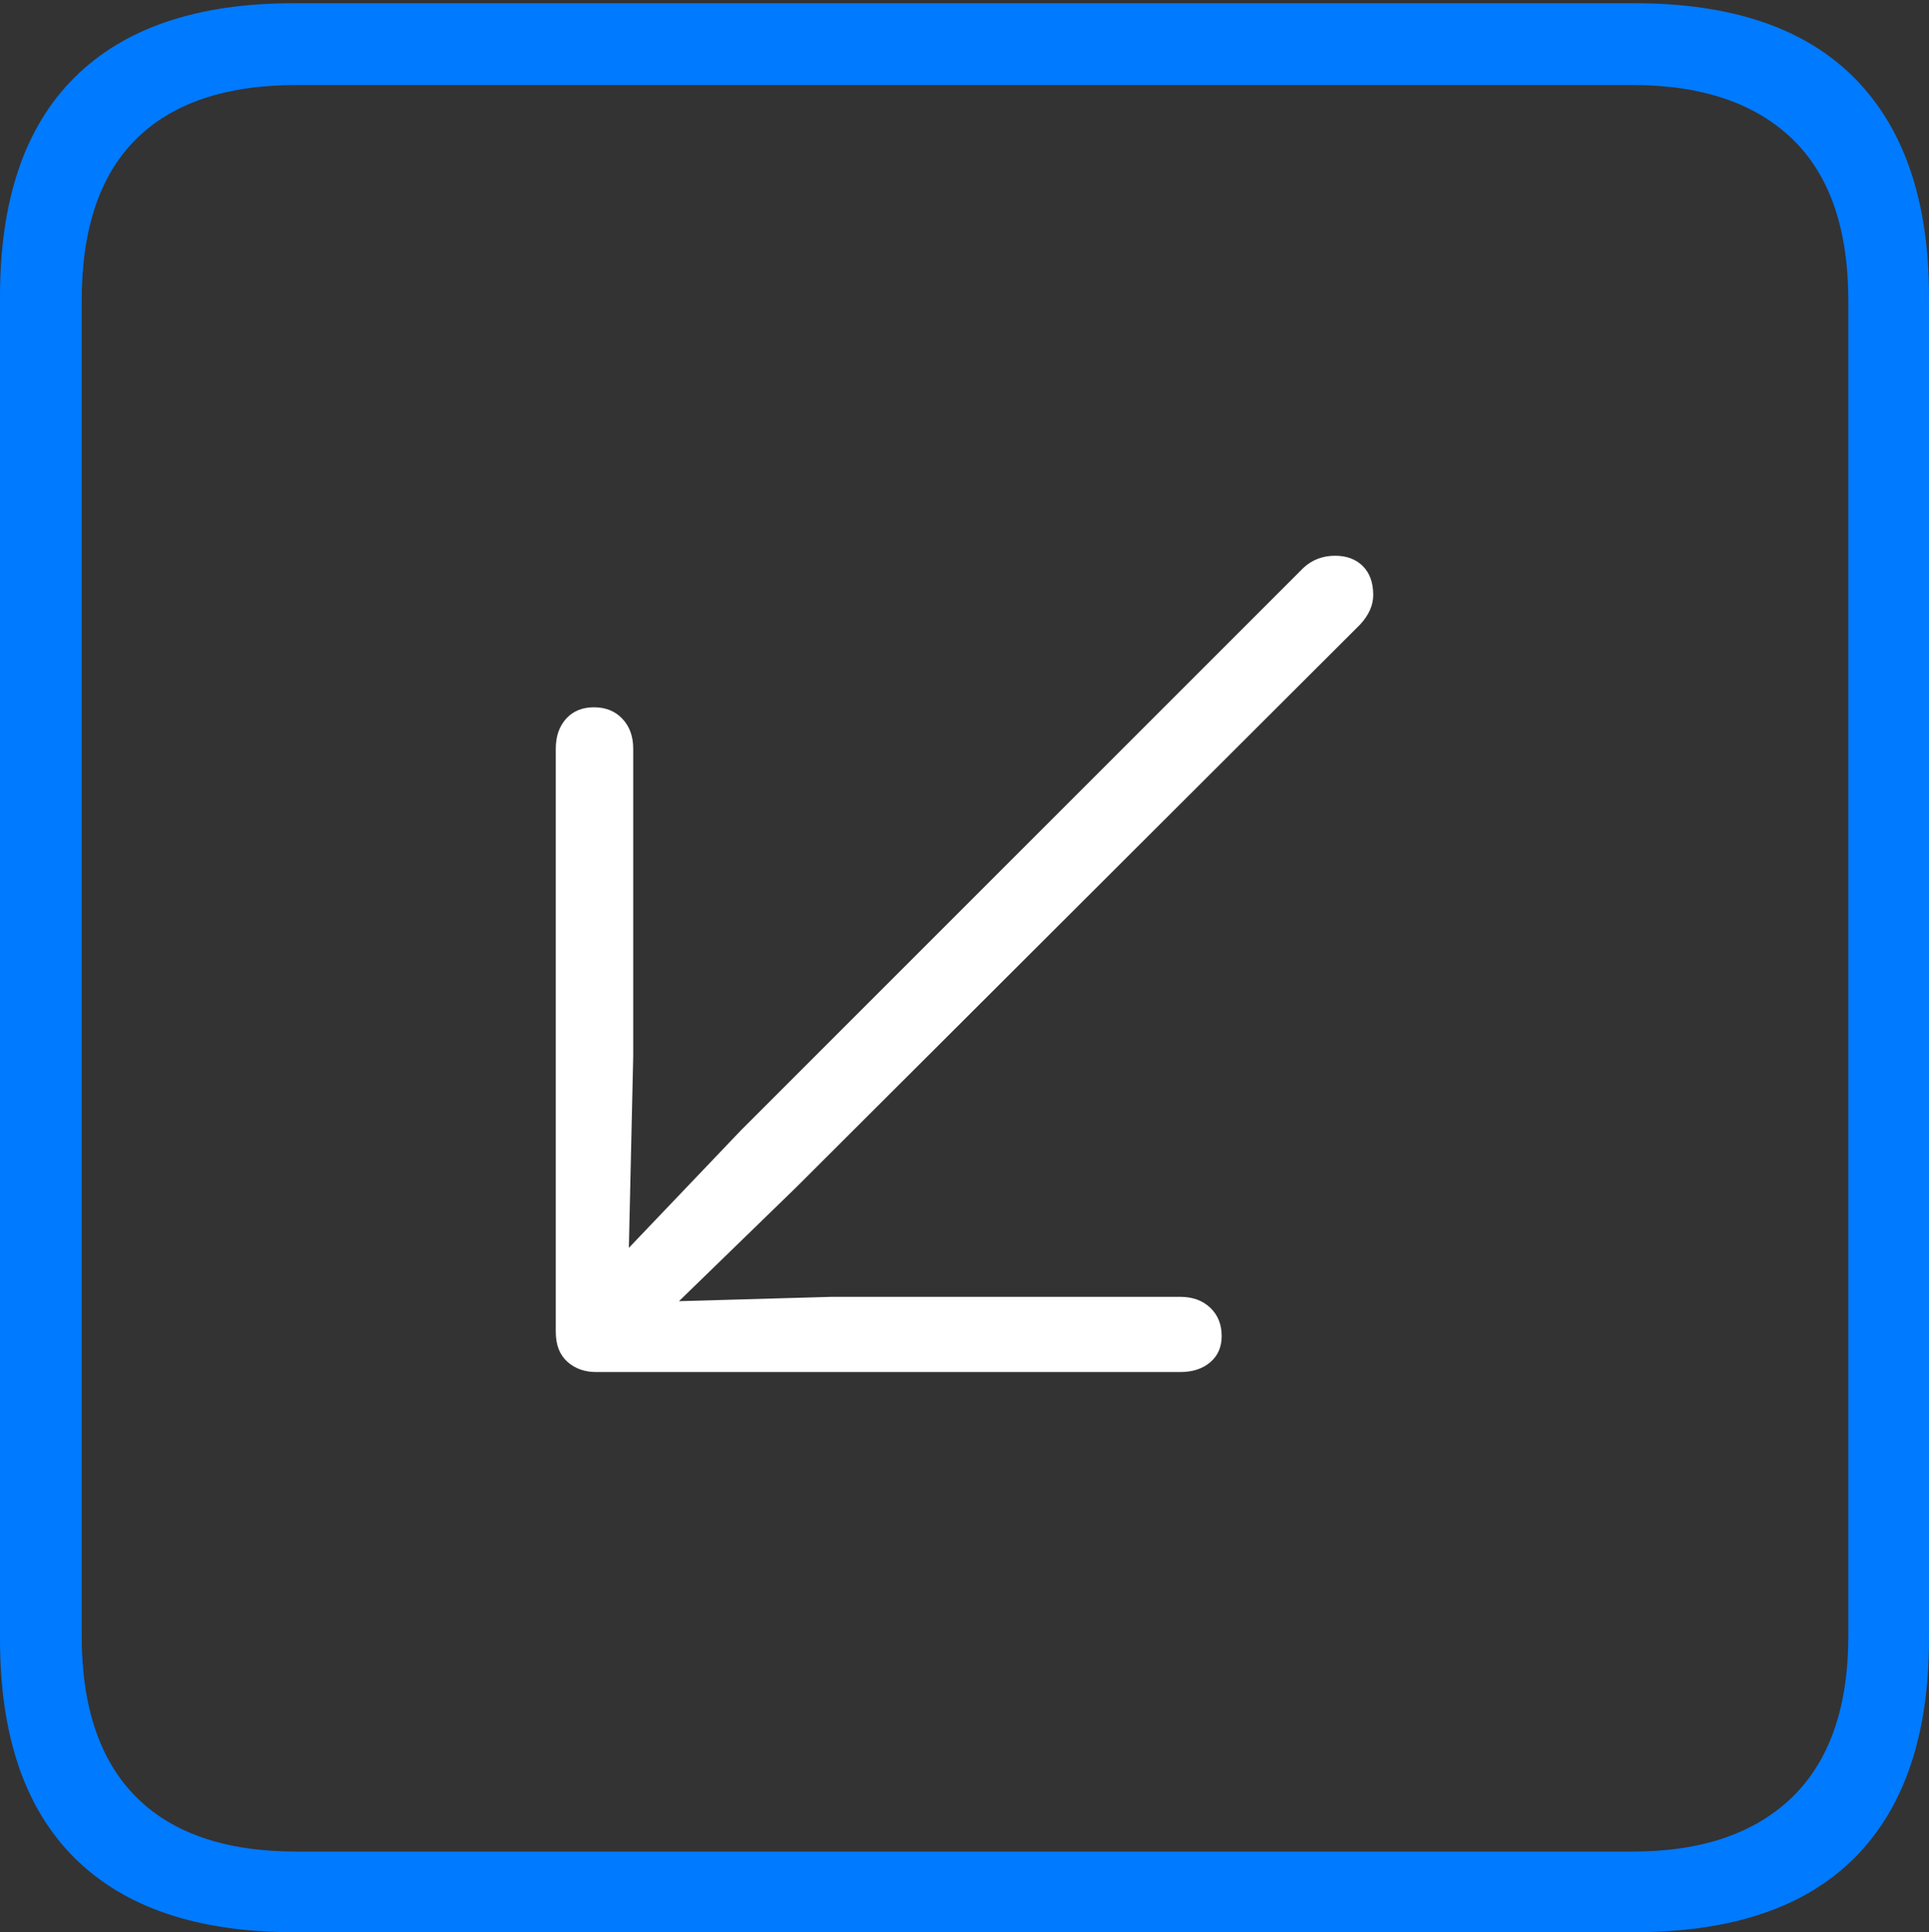<?xml version="1.0" encoding="UTF-8"?>
<!--Generator: Apple Native CoreSVG 175-->
<!DOCTYPE svg
PUBLIC "-//W3C//DTD SVG 1.1//EN"
       "http://www.w3.org/Graphics/SVG/1.1/DTD/svg11.dtd">
<svg version="1.1" xmlns="http://www.w3.org/2000/svg" xmlns:xlink="http://www.w3.org/1999/xlink" width="17.285" height="17.314">
 <rect width="100%" height="100%" fill="#333333" stroke="none"/>
 <g>
  <rect height="17.314" opacity="0" width="17.285" x="0" y="0"/>
  <path d="M2.627 17.314L14.648 17.314Q15.957 17.314 16.621 16.645Q17.285 15.977 17.285 14.688L17.285 2.656Q17.285 1.377 16.621 0.703Q15.957 0.029 14.648 0.029L2.627 0.029Q1.338 0.029 0.669 0.693Q0 1.357 0 2.656L0 14.688Q0 15.986 0.669 16.65Q1.338 17.314 2.627 17.314ZM2.656 16.592Q1.709 16.592 1.221 16.104Q0.732 15.615 0.732 14.658L0.732 2.695Q0.732 1.729 1.221 1.245Q1.709 0.762 2.656 0.762L14.629 0.762Q15.557 0.762 16.06 1.245Q16.562 1.729 16.562 2.695L16.562 14.658Q16.562 15.615 16.06 16.104Q15.557 16.592 14.629 16.592Z" fill="#007aff"/>
  <path d="M5.322 6.338Q5.166 6.338 5.073 6.44Q4.98 6.543 4.98 6.709L4.98 11.934Q4.98 12.109 5.083 12.202Q5.186 12.295 5.342 12.295L10.576 12.295Q10.742 12.295 10.845 12.207Q10.947 12.119 10.947 11.973Q10.947 11.816 10.845 11.719Q10.742 11.621 10.576 11.621L7.451 11.621L6.084 11.66L7.139 10.635L12.188 5.596Q12.305 5.469 12.305 5.332Q12.305 5.166 12.212 5.073Q12.119 4.98 11.963 4.98Q11.797 4.98 11.68 5.088L6.641 10.127L5.635 11.182L5.674 9.463L5.674 6.709Q5.674 6.543 5.576 6.44Q5.479 6.338 5.322 6.338Z" fill="#ffffff"/>
 </g>
</svg>
